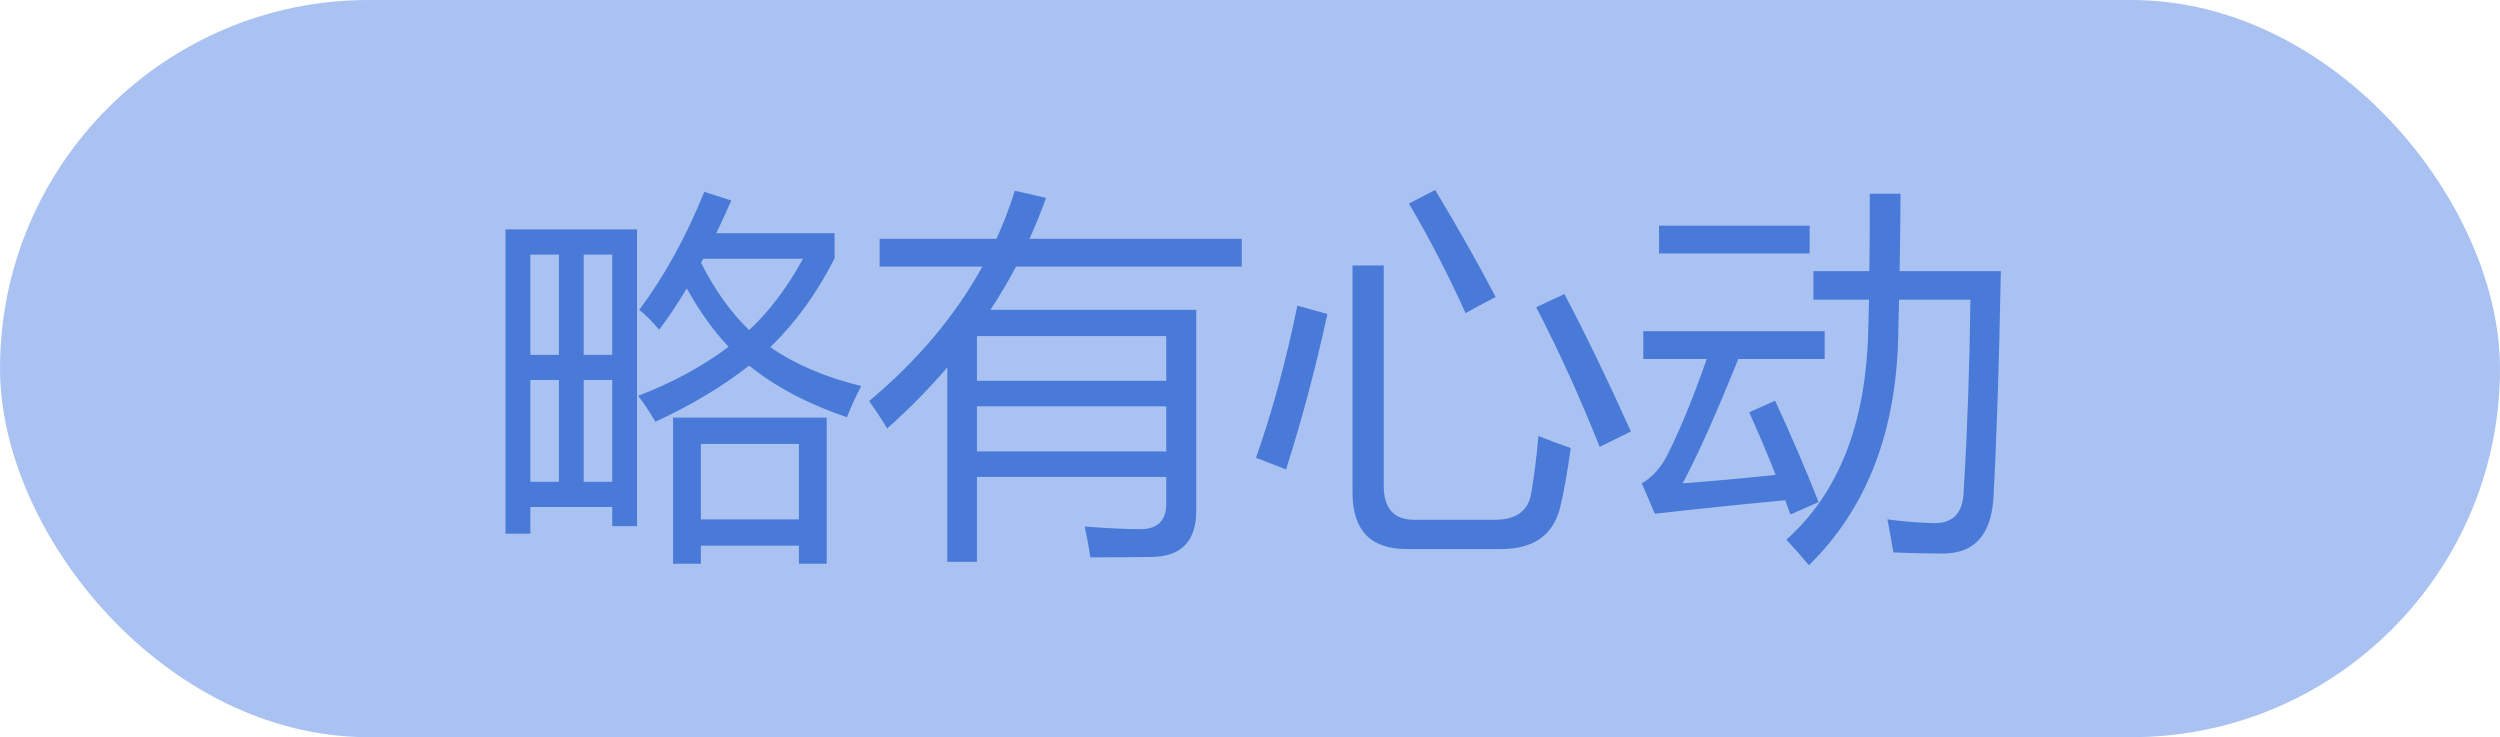 <svg width="78" height="23" viewBox="0 0 78 23" fill="none" xmlns="http://www.w3.org/2000/svg">
<rect width="78" height="23" rx="11.5" fill="#A9C2F1"/>
<path d="M15.773 7.158H19.875V16.416H19.102V15.818H16.547V16.65H15.773V7.158ZM19.945 9.666C20.734 8.611 21.41 7.385 21.973 5.986L22.816 6.256C22.66 6.611 22.504 6.951 22.348 7.275H26.039V8.061C25.496 9.135 24.828 10.059 24.035 10.832C24.805 11.367 25.75 11.771 26.871 12.045C26.699 12.365 26.551 12.69 26.426 13.018C25.211 12.607 24.193 12.07 23.373 11.406C22.537 12.062 21.562 12.646 20.449 13.158C20.262 12.838 20.082 12.568 19.91 12.35C20.965 11.947 21.906 11.438 22.734 10.82C22.262 10.324 21.826 9.717 21.428 8.998C21.143 9.475 20.855 9.904 20.566 10.287C20.332 10.014 20.125 9.807 19.945 9.666ZM21 13.029H25.793V17.588H24.926V17.025H21.867V17.588H21V13.029ZM24.926 13.85H21.867V16.205H24.926V13.85ZM25.055 8.072H21.943L21.873 8.201C22.307 9.057 22.807 9.756 23.373 10.299C23.994 9.725 24.555 8.982 25.055 8.072ZM16.547 15.033H17.438V11.857H16.547V15.033ZM18.211 15.033H19.102V11.857H18.211V15.033ZM19.102 7.943H18.211V11.072H19.102V7.943ZM16.547 11.072H17.438V7.943H16.547V11.072ZM30.48 17.529H29.555V11.465C28.988 12.125 28.363 12.76 27.68 13.369C27.516 13.096 27.328 12.81 27.117 12.514C28.625 11.252 29.803 9.854 30.65 8.318H27.445V7.451H31.09C31.312 6.963 31.504 6.463 31.664 5.951L32.637 6.174C32.48 6.607 32.309 7.033 32.121 7.451H38.742V8.318H31.699C31.457 8.779 31.191 9.229 30.902 9.666H37.324V15.924C37.324 16.893 36.852 17.377 35.906 17.377C35.492 17.385 34.863 17.389 34.02 17.389C33.98 17.123 33.922 16.803 33.844 16.428C34.562 16.482 35.141 16.51 35.578 16.51C36.117 16.51 36.387 16.244 36.387 15.713V14.881H30.48V17.529ZM30.48 14.084H36.387V12.678H30.48V14.084ZM36.387 10.486H30.48V11.881H36.387V10.486ZM42.199 8.283H43.172V15.15C43.172 15.861 43.488 16.217 44.121 16.217H46.641C47.312 16.217 47.691 15.935 47.777 15.373C47.863 14.881 47.938 14.291 48 13.604C48.328 13.736 48.664 13.861 49.008 13.979C48.891 14.799 48.781 15.412 48.68 15.818C48.469 16.693 47.852 17.131 46.828 17.131H43.887C42.762 17.131 42.199 16.545 42.199 15.373V8.283ZM48.809 9.174C49.473 10.432 50.164 11.861 50.883 13.463L49.91 13.943C49.309 12.428 48.648 10.975 47.93 9.584L48.809 9.174ZM40.477 9.537L41.414 9.795C41.055 11.459 40.625 13.076 40.125 14.646L39.188 14.283C39.703 12.815 40.133 11.232 40.477 9.537ZM44.777 5.928C45.52 7.162 46.148 8.275 46.664 9.268C46.297 9.455 45.984 9.623 45.727 9.771C45.18 8.561 44.59 7.42 43.957 6.35L44.777 5.928ZM56.578 8.459H58.324C58.336 7.674 58.34 6.869 58.336 6.045H59.297C59.293 6.861 59.283 7.666 59.268 8.459H62.426C62.371 11.412 62.293 13.791 62.191 15.596C62.105 16.697 61.594 17.256 60.656 17.271C60.172 17.271 59.645 17.26 59.074 17.236C59.02 16.908 58.957 16.564 58.887 16.205C59.426 16.275 59.918 16.314 60.363 16.322C60.941 16.322 61.242 15.998 61.266 15.35C61.383 13.412 61.453 11.412 61.477 9.35H59.25C59.242 9.686 59.234 10.018 59.227 10.346C59.188 13.424 58.258 15.854 56.438 17.635C56.219 17.369 55.984 17.104 55.734 16.838C57.367 15.385 58.219 13.213 58.289 10.322C58.297 10.002 58.305 9.678 58.312 9.35H56.578V8.459ZM55.383 12.502C55.875 13.565 56.328 14.619 56.742 15.666C56.398 15.815 56.105 15.943 55.863 16.053C55.809 15.904 55.754 15.756 55.699 15.607C54.211 15.748 52.855 15.889 51.633 16.029L51.223 15.08C51.566 14.885 51.844 14.568 52.055 14.131C52.438 13.361 52.836 12.385 53.25 11.201H51.27V10.334H56.93V11.201H54.234C53.566 12.865 52.988 14.158 52.5 15.08C53.398 15.014 54.365 14.926 55.4 14.816C55.139 14.152 54.863 13.502 54.574 12.865L55.383 12.502ZM51.762 7.041H56.461V7.908H51.762V7.041Z" fill="#497AD7"/>
</svg>
